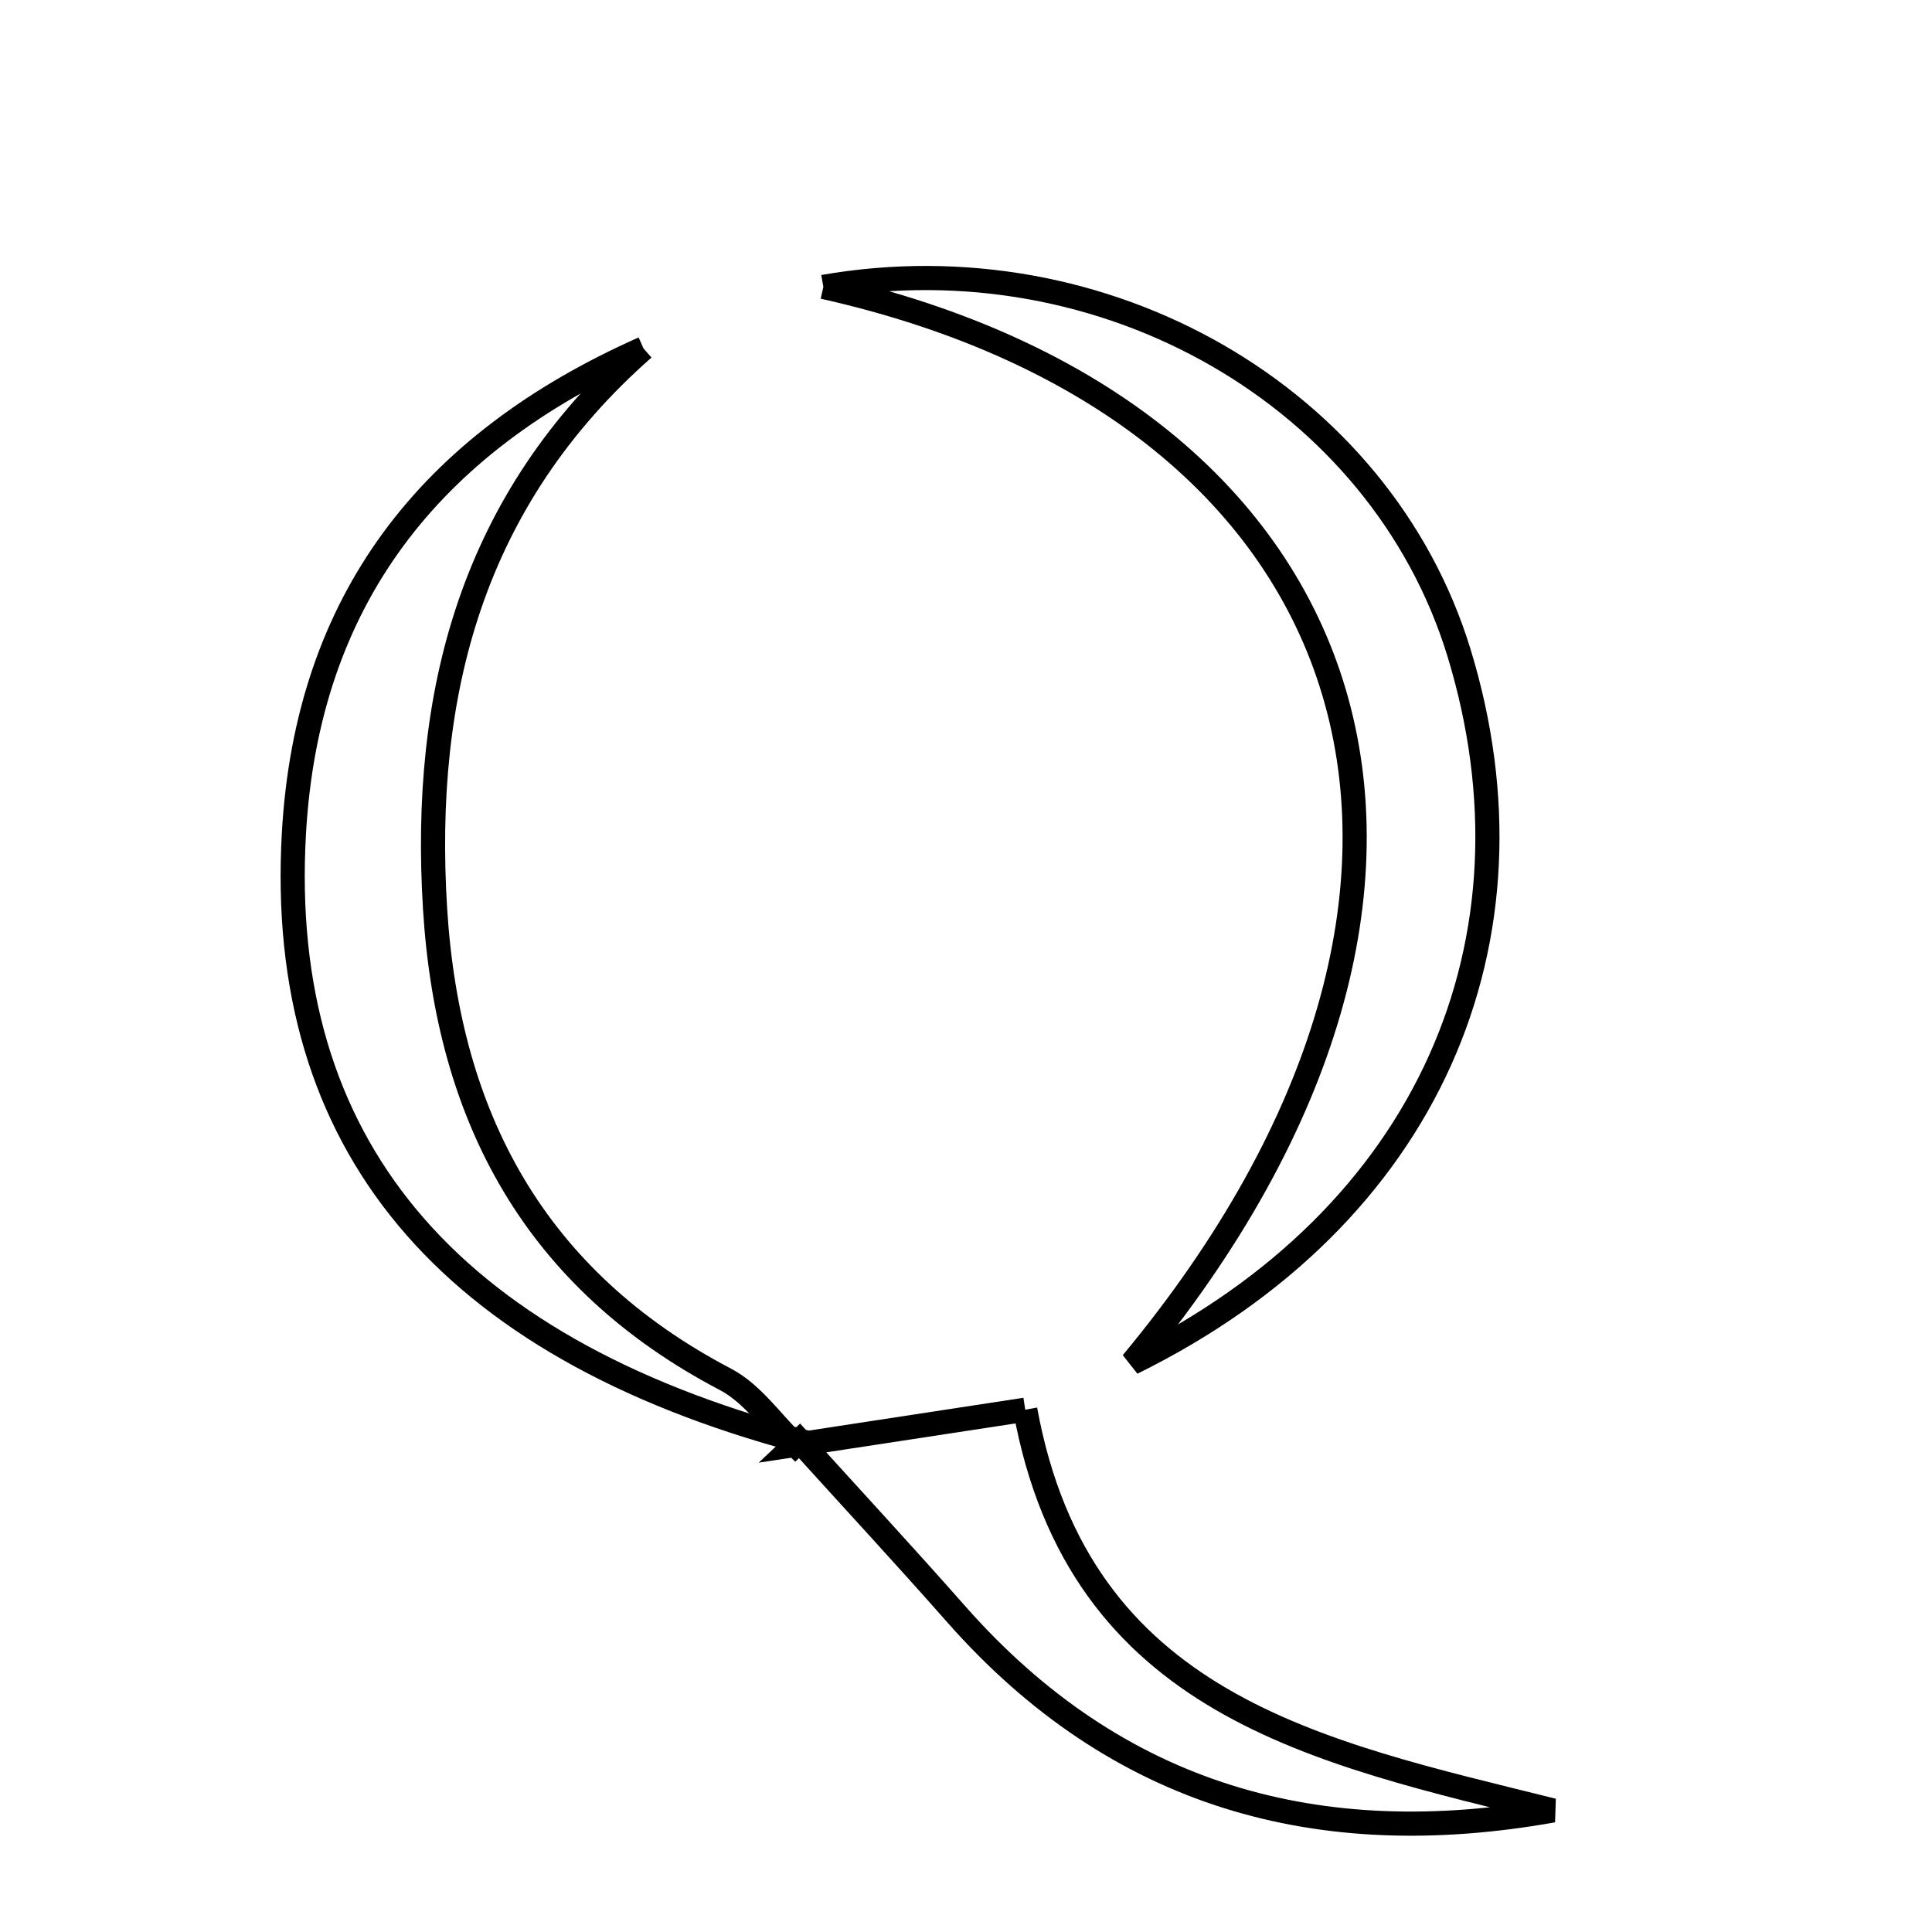 <svg xmlns="http://www.w3.org/2000/svg" viewBox="0.0 0.0 24.0 24.0" height="200px" width="200px"><path fill="none" stroke="black" stroke-width=".3" stroke-opacity="1.0"  filling="0" d="M10.228 3.564 C13.722 2.954 17.15 4.927 18.124 8.108 C19.214 11.671 17.76 15.109 14.063 16.93 C18.983 11.002 17.114 5.108 10.228 3.564"></path>
<path fill="none" stroke="black" stroke-width=".3" stroke-opacity="1.0"  filling="0" d="M7.994 4.329 C5.859 6.208 5.238 8.61 5.405 11.295 C5.567 13.884 6.646 15.895 9.012 17.135 C9.35 17.312 9.591 17.673 9.878 17.949 L9.931 17.897 C5.538 16.719 3.434 14.201 3.651 10.354 C3.814 7.463 5.329 5.512 7.994 4.329"></path>
<path fill="none" stroke="black" stroke-width=".3" stroke-opacity="1.0"  filling="0" d="M12.736 17.512 C13.407 21.19 16.377 21.765 19.291 22.49 C16.39 23.008 13.882 22.326 11.874 20.047 C11.235 19.322 10.579 18.614 9.931 17.898 L9.877 17.949 C10.833 17.803 11.789 17.657 12.736 17.512"></path></svg>